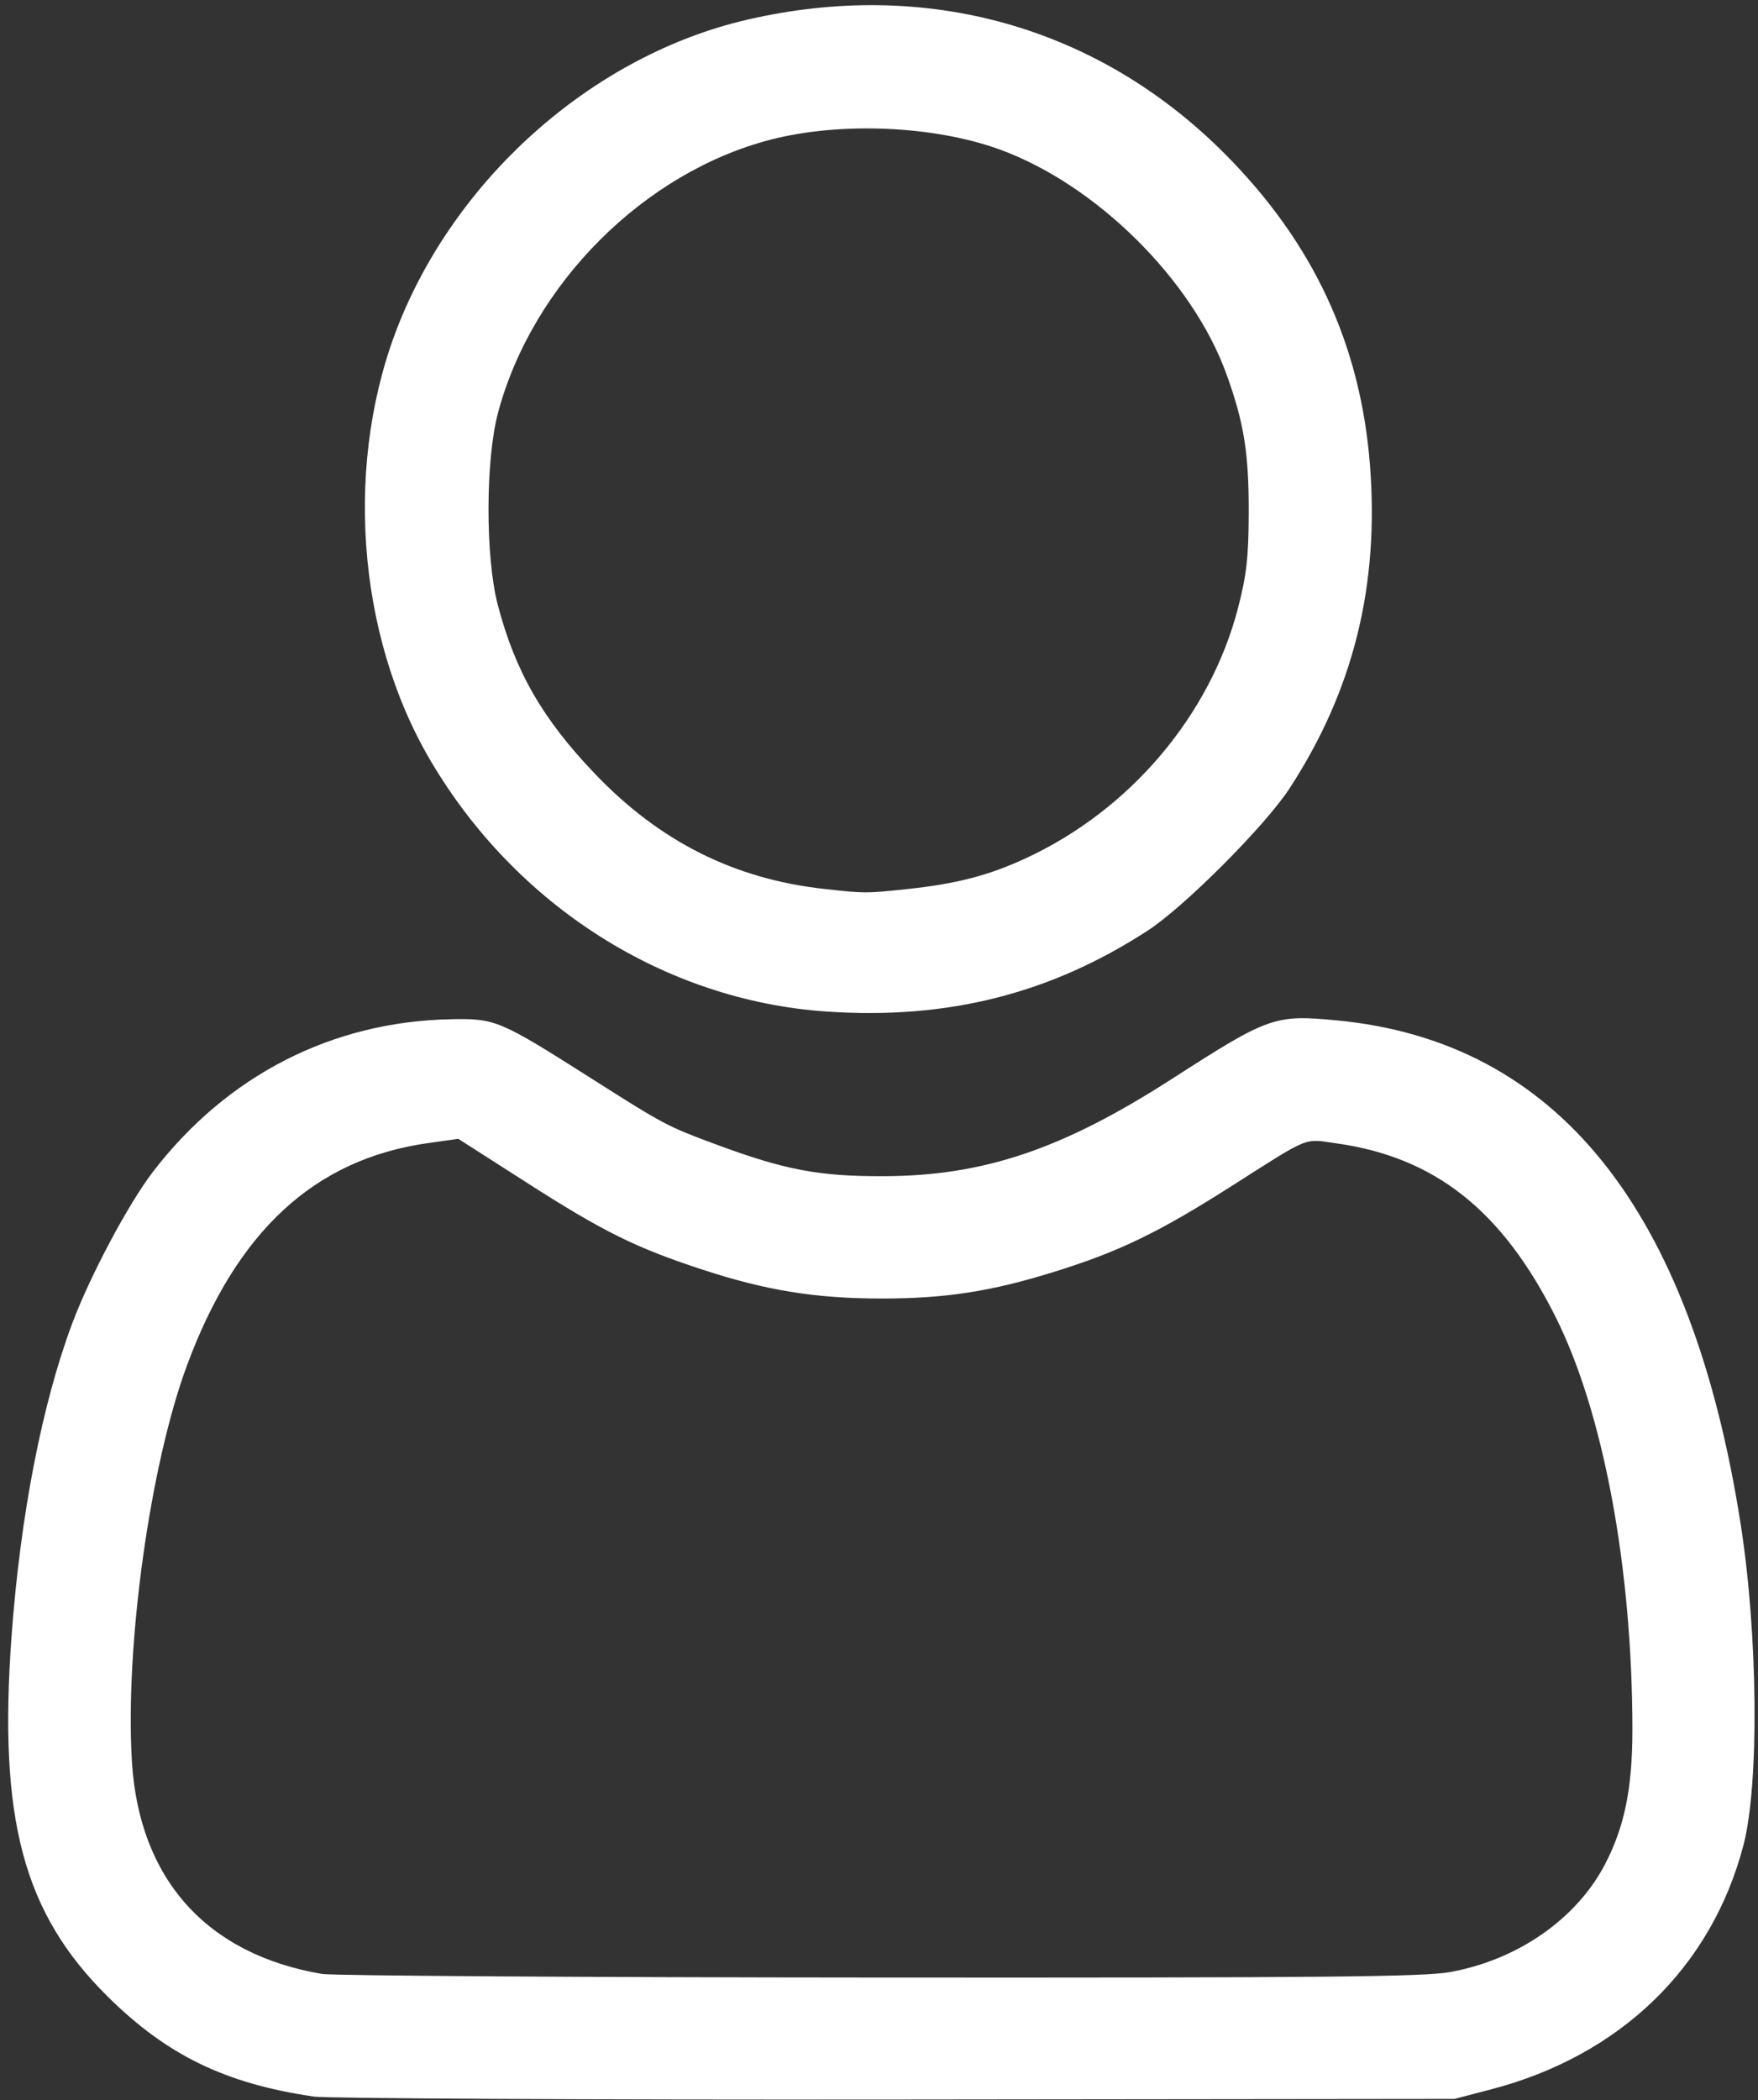 <?xml version="1.0" encoding="UTF-8" standalone="no"?>
<!-- Created with Inkscape (http://www.inkscape.org/) -->

<svg
   width="20.1mm"
   height="24mm"
   viewBox="0 0 20.1 24"
   version="1.1"
   id="svg1"
   xml:space="preserve"
   inkscape:version="1.4 (86a8ad7, 2024-10-11)"
   sodipodi:docname="usericon.svg"
   xmlns:inkscape="http://www.inkscape.org/namespaces/inkscape"
   xmlns:sodipodi="http://sodipodi.sourceforge.net/DTD/sodipodi-0.dtd"
   xmlns="http://www.w3.org/2000/svg"
   xmlns:svg="http://www.w3.org/2000/svg"><rect x="0" y="0" width="20.1" height="24" fill="#333333" stroke="none"/><sodipodi:namedview
     id="namedview1"
     pagecolor="#ffffff"
     bordercolor="#000000"
     borderopacity="0.25"
     inkscape:showpageshadow="2"
     inkscape:pageopacity="0.0"
     inkscape:pagecheckerboard="0"
     inkscape:deskcolor="#d1d1d1"
     inkscape:document-units="mm"
     inkscape:zoom="7.4332772"
     inkscape:cx="73.184409"
     inkscape:cy="42.982387"
     inkscape:window-width="1920"
     inkscape:window-height="991"
     inkscape:window-x="2391"
     inkscape:window-y="-9"
     inkscape:window-maximized="1"
     inkscape:current-layer="layer1"
     showguides="true" /><defs
     id="defs1" /><g
     inkscape:label="Layer 1"
     inkscape:groupmode="layer"
     id="layer1"><path
       style="fill:#ffffff;fill-opacity:1"
       d="M 3.579,23.959 C 2.572,23.81 1.908,23.487 1.231,22.817 0.266,21.862 -0.02,20.79 0.132,18.7 c 0.1,-1.372 0.348,-2.654 0.694,-3.576 0.203,-0.543 0.644,-1.37 0.923,-1.733 0.849,-1.104 2.049,-1.717 3.408,-1.743 0.509,-0.01 0.553,0.009 1.622,0.688 0.812,0.516 0.851,0.537 1.411,0.744 0.782,0.29 1.171,0.364 1.91,0.362 1.148,-0.003 2.048,-0.307 3.307,-1.117 1.099,-0.707 1.167,-0.731 1.875,-0.664 2.518,0.239 4.055,2.153 4.619,5.752 0.199,1.267 0.214,2.979 0.033,3.673 -0.365,1.396 -1.408,2.406 -2.883,2.791 l -0.421,0.11 -6.387,0.007 c -3.513,0.004 -6.511,-0.012 -6.663,-0.034 z M 16.575,22.538 c 0.775,-0.138 1.45,-0.607 1.776,-1.233 0.224,-0.43 0.313,-0.871 0.313,-1.538 -0.001,-1.852 -0.332,-3.627 -0.878,-4.716 -0.61,-1.218 -1.381,-1.828 -2.51,-1.985 -0.377,-0.053 -0.284,-0.091 -1.214,0.501 -0.813,0.517 -1.267,0.737 -2,0.965 -0.726,0.227 -1.251,0.308 -1.981,0.308 -0.751,0 -1.318,-0.091 -2.042,-0.328 -0.771,-0.252 -1.139,-0.434 -2.022,-1 l -0.777,-0.497 -0.341,0.048 c -1.302,0.182 -2.194,1.005 -2.764,2.549 -0.421,1.141 -0.706,3.197 -0.627,4.515 0.081,1.346 0.853,2.209 2.176,2.432 0.12,0.02 2.987,0.039 6.371,0.041 5.076,0.003 6.217,-0.008 6.52,-0.062 z M 9.447,11.56 C 7.601,11.433 5.897,10.352 4.919,8.687 4.069,7.241 3.931,5.246 4.572,3.671 5.261,1.979 6.816,0.627 8.535,0.227 10.588,-0.252 12.56,0.302 14.013,1.767 15.016,2.778 15.554,3.933 15.663,5.309 15.772,6.691 15.474,7.892 14.742,9.013 14.462,9.441 13.538,10.367 13.118,10.638 12.004,11.36 10.828,11.655 9.447,11.56 Z M 10.377,10.16 c 0.557,-0.059 0.924,-0.154 1.348,-0.35 1.192,-0.55 2.111,-1.632 2.43,-2.862 0.097,-0.374 0.12,-0.575 0.122,-1.069 0.003,-0.697 -0.052,-1.043 -0.255,-1.605 C 13.632,3.197 12.533,2.109 11.429,1.708 10.679,1.436 9.614,1.39 8.815,1.595 7.368,1.967 6.091,3.241 5.696,4.71 5.55,5.249 5.548,6.369 5.692,6.915 c 0.199,0.759 0.512,1.303 1.11,1.928 0.741,0.775 1.594,1.203 2.622,1.316 0.47,0.052 0.471,0.052 0.953,9.85e-4 z"
       id="path1" /></g></svg>

